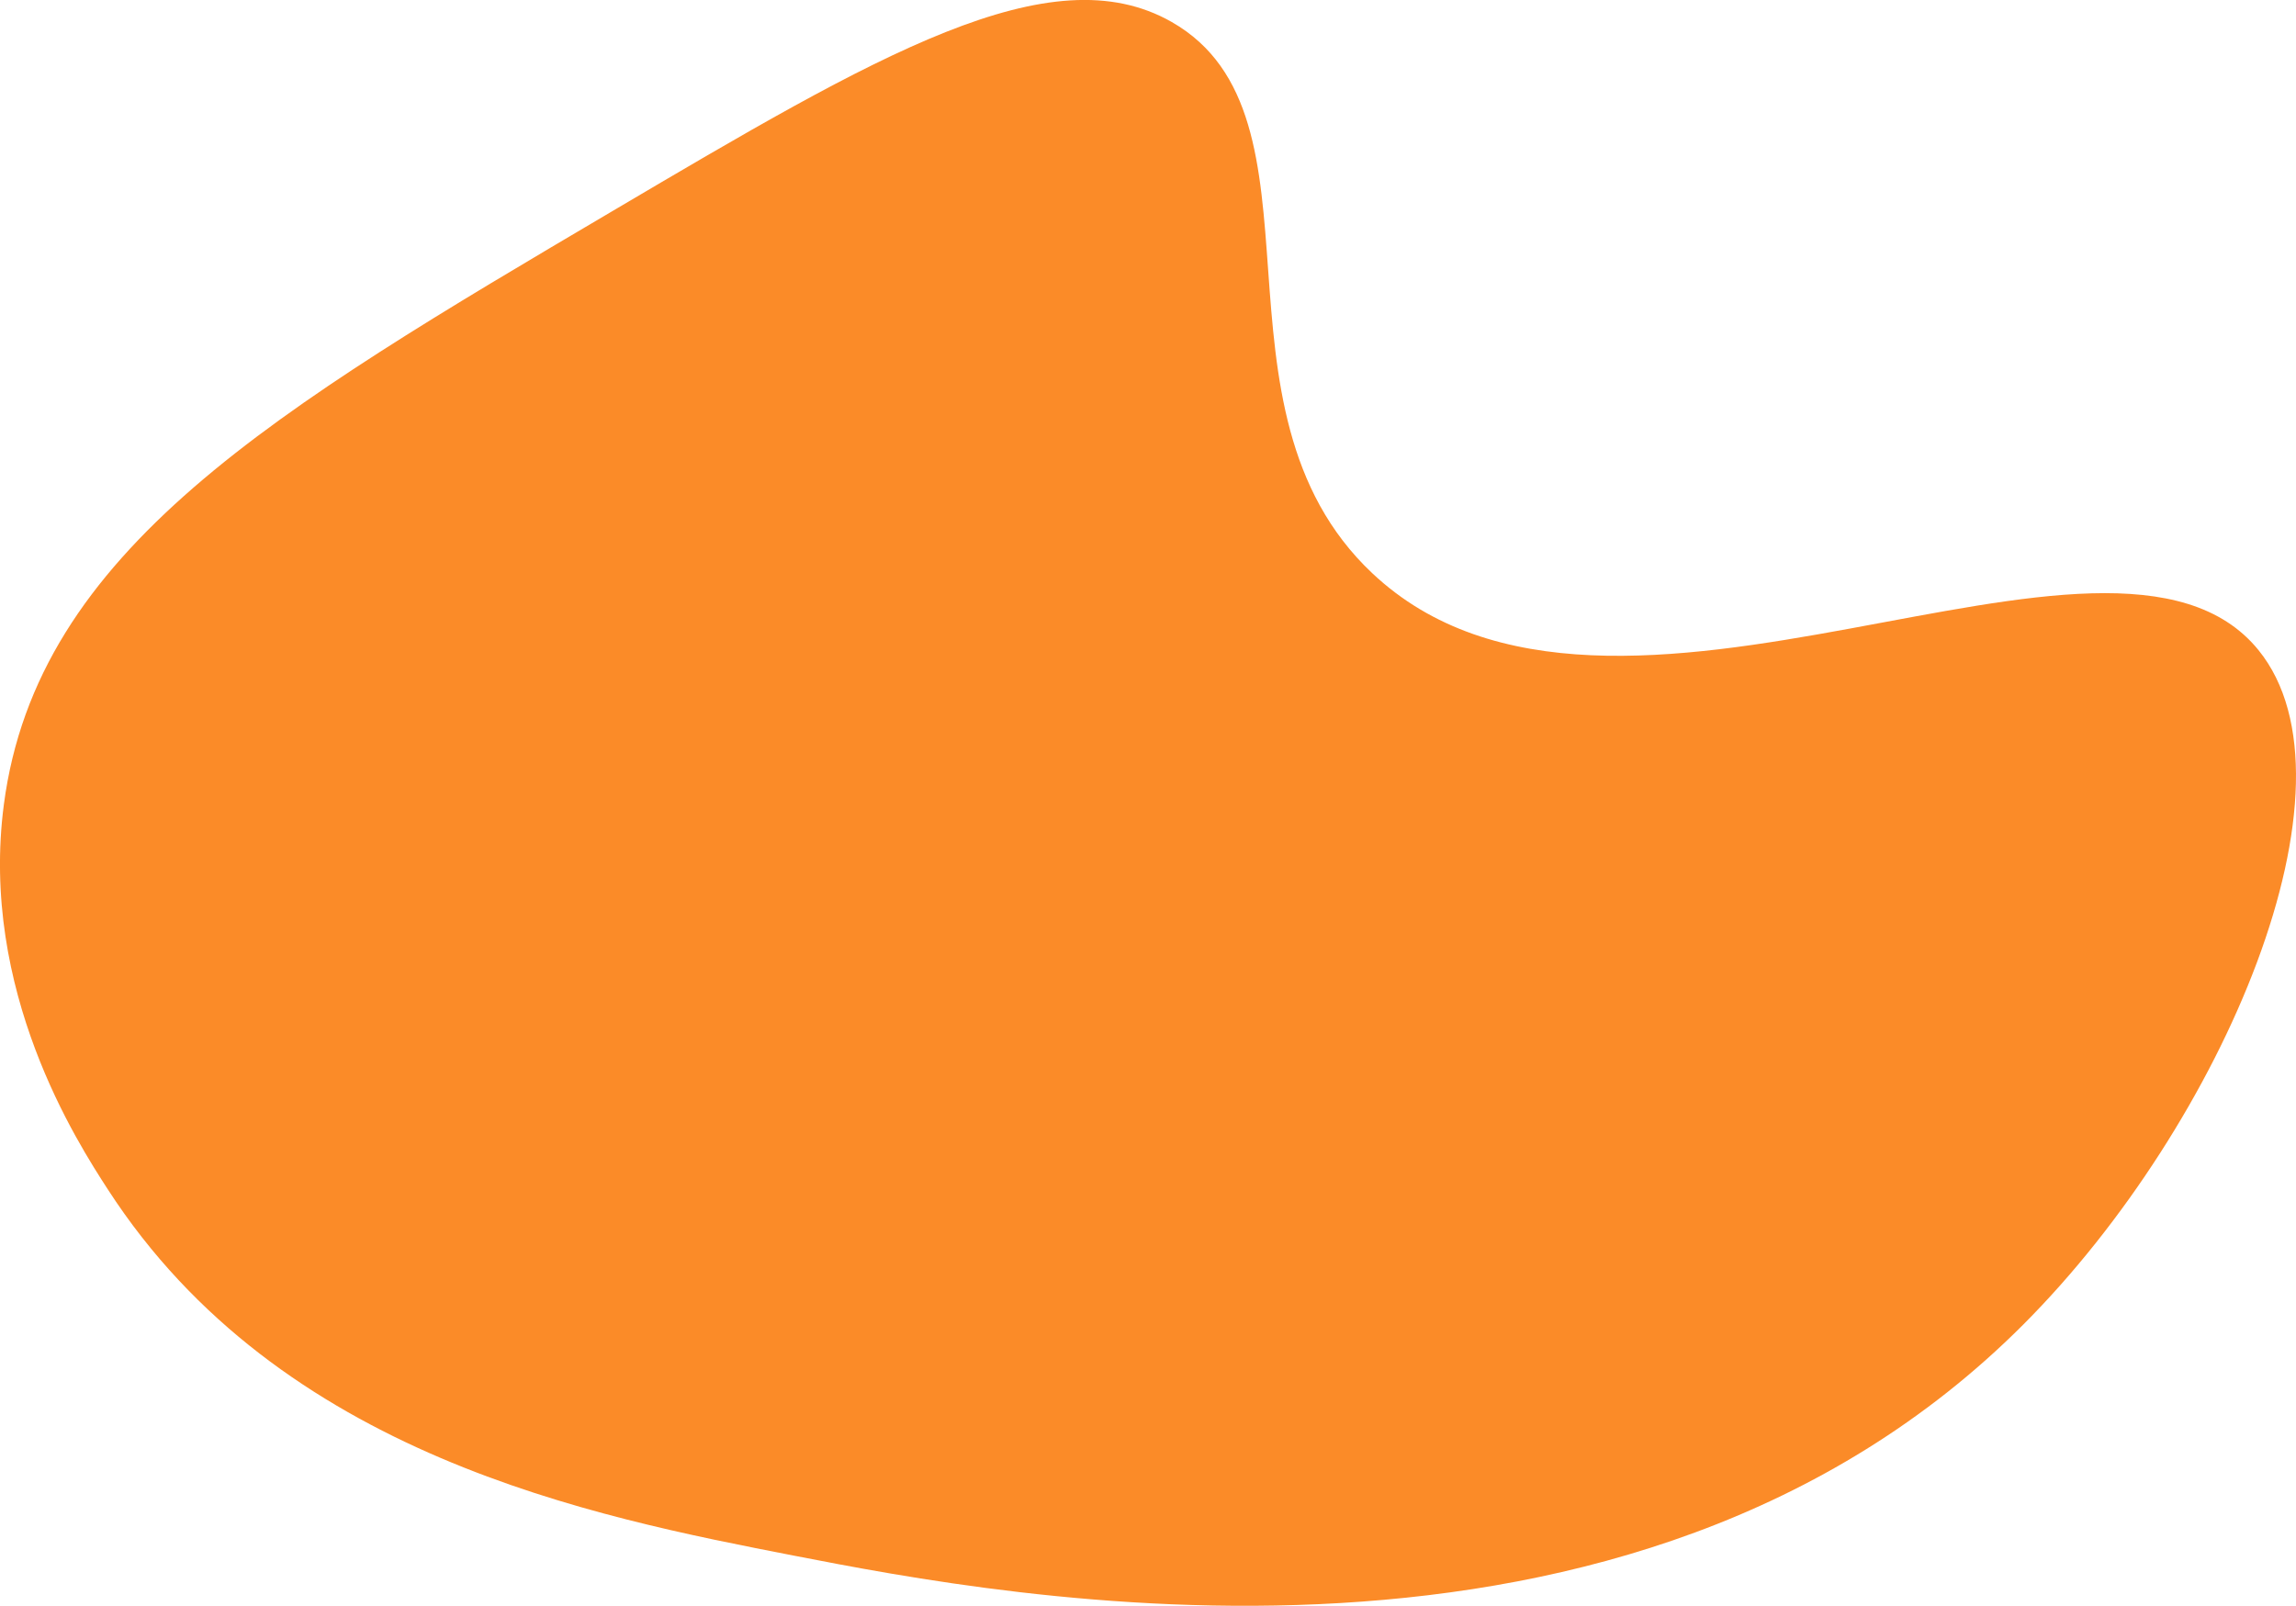 <svg xmlns="http://www.w3.org/2000/svg" viewBox="0 0 1108.05 775.1"><defs><style>.cls-1{fill:#fb8b28;}</style></defs><title>Asset 17</title><g id="Layer_2" data-name="Layer 2"><g id="Layer_1-2" data-name="Layer 1"><path class="cls-1" d="M295.75,101.78C132.23,198.27,18,265.67,1.88,388.21-10,478.29,37.36,551.42,52.1,574.2,135.27,702.71,286.2,732,383.17,750.89c101.49,19.73,403.7,78.47,593.32-111.6,96.83-97.06,166-260.72,113.46-325.49-71.18-87.69-311.73,72.31-427.78-37.2-84.35-79.59-17.08-220.56-96.72-266C506.84-22.78,423.13,26.61,295.75,101.78Z"/></g></g></svg>